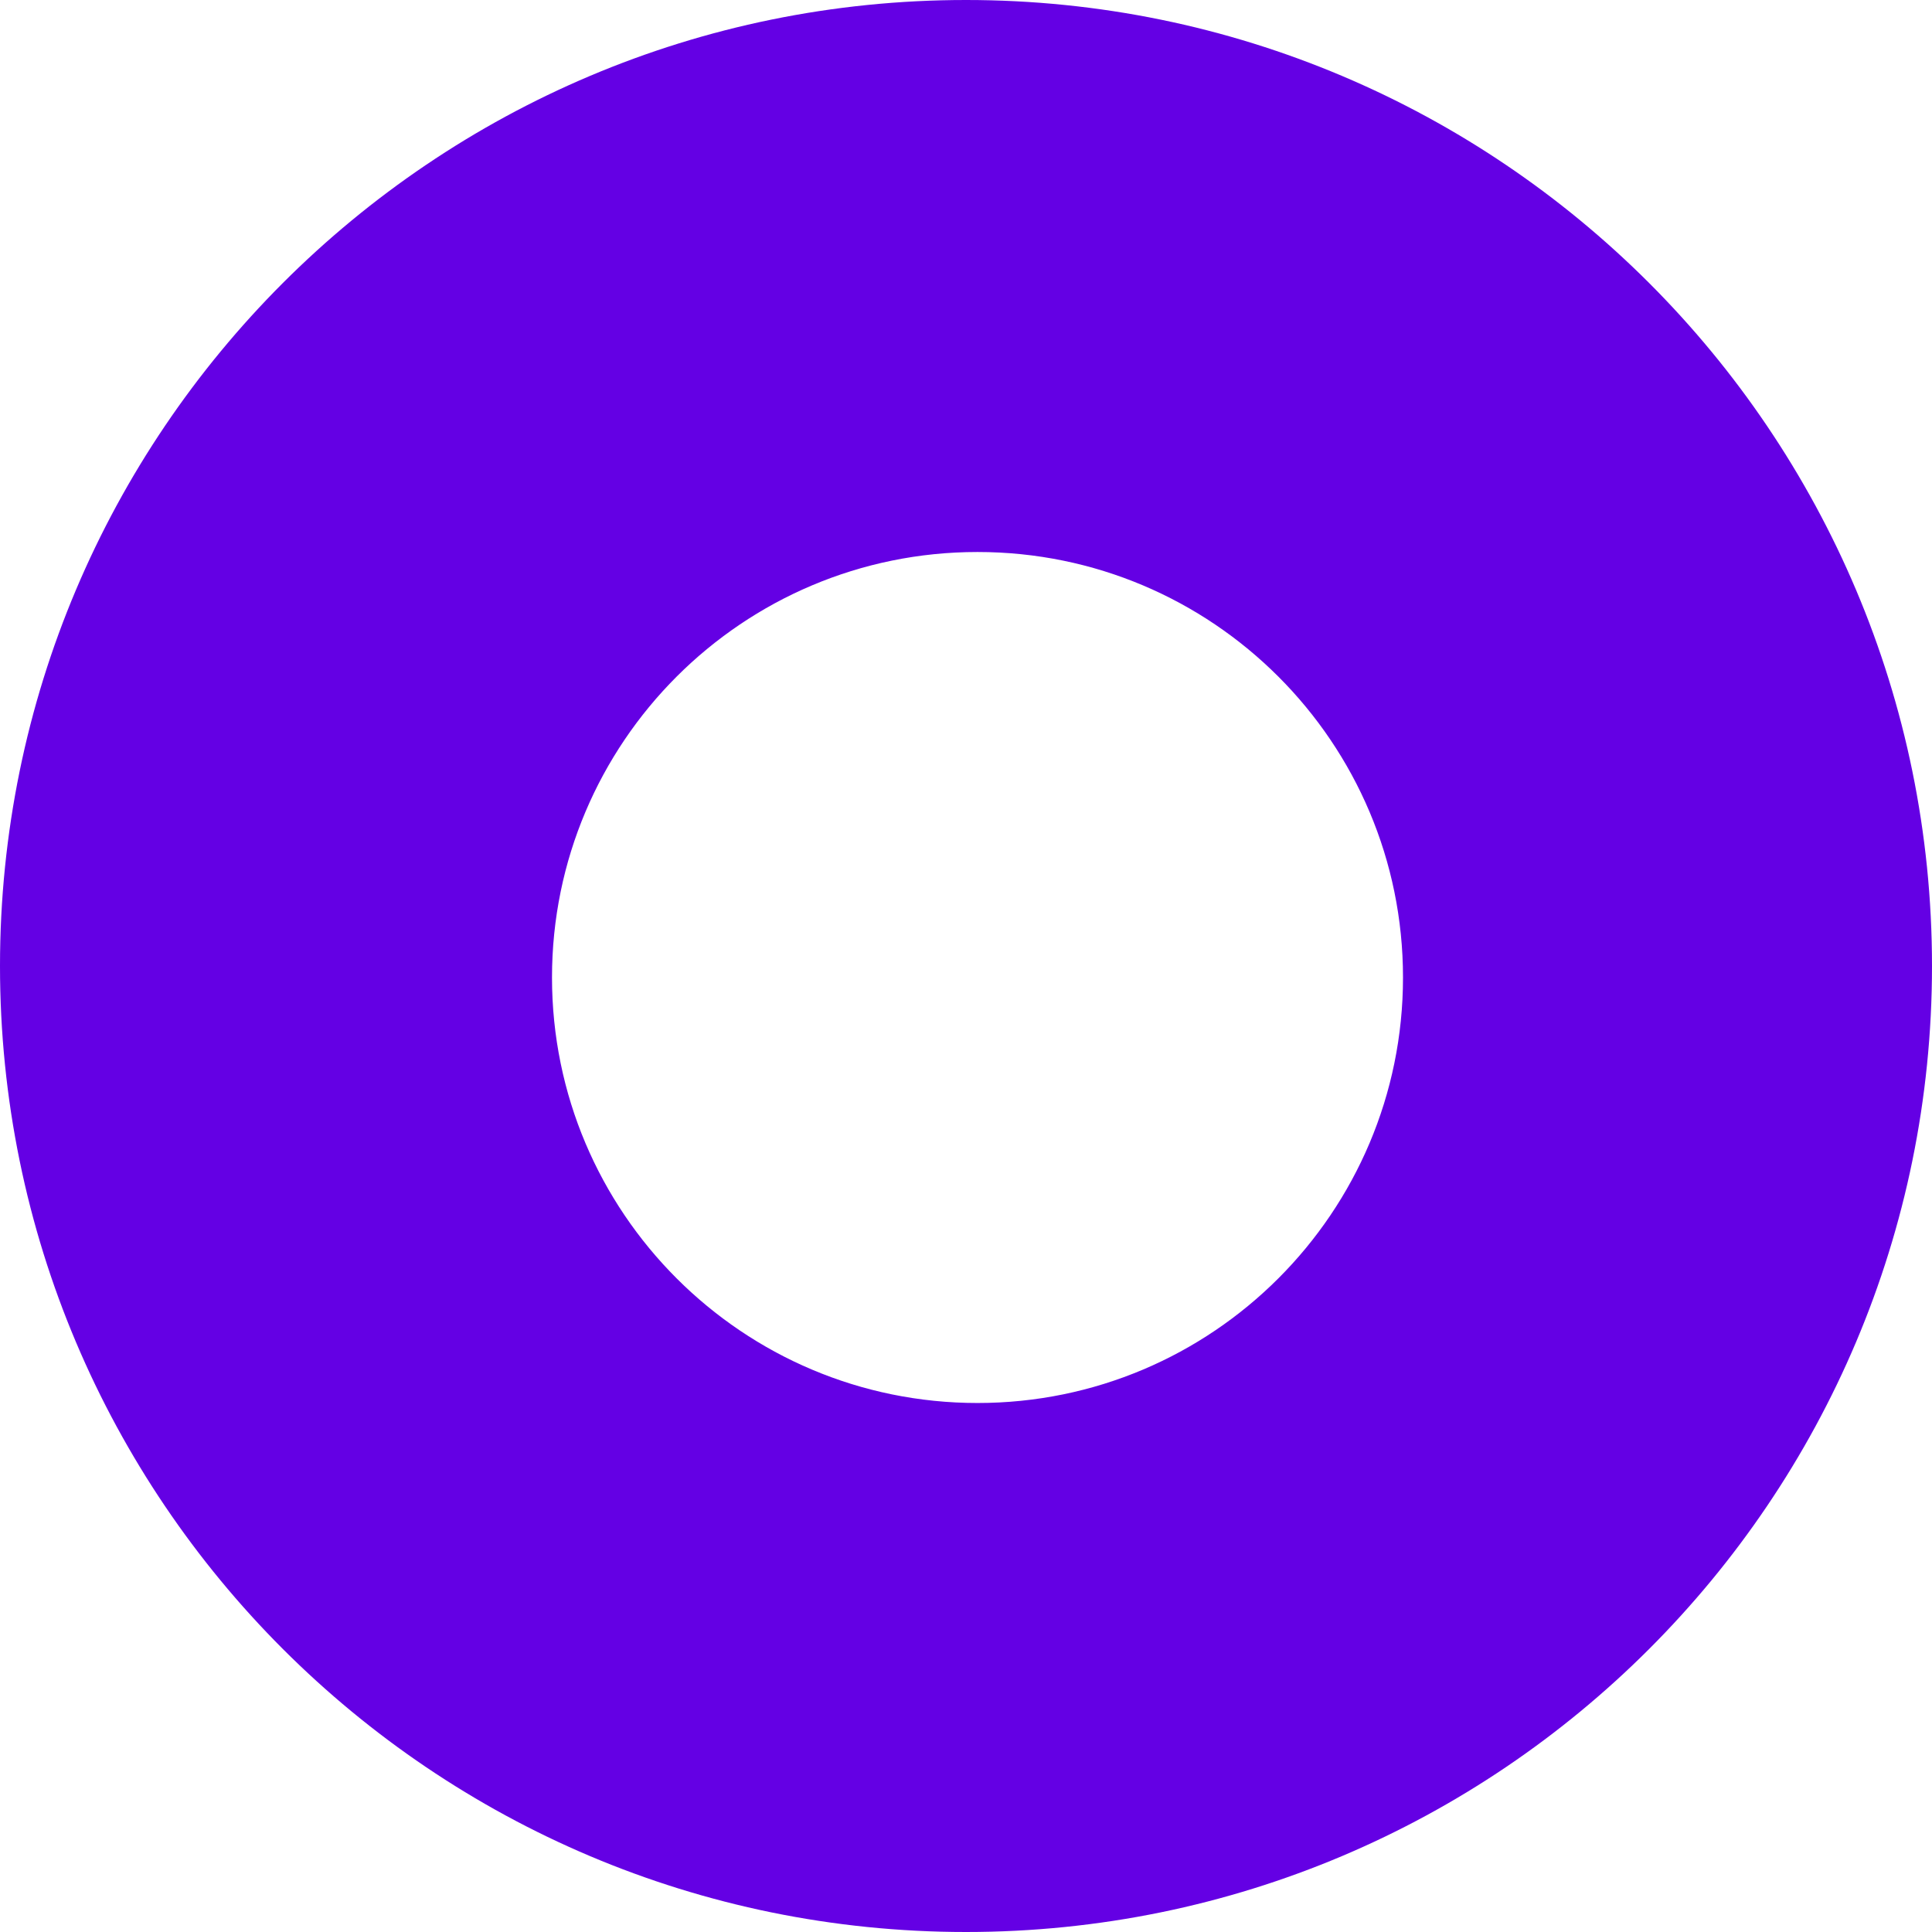 <svg width="84" height="84" version="1.1" xmlns="http://www.w3.org/2000/svg"><g id="Branding-/-Small-/-shape_circle_purple" stroke="none" stroke-width="1" fill="none" fill-rule="evenodd"><path d="M42 84C18.804 84 0 65.196 0 42S18.804 0 42 0s42 18.804 42 42-18.804 42-42 42zm.5-23C52.717 61 61 52.717 61 42.5S52.717 24 42.5 24 24 32.283 24 42.5 32.283 61 42.5 61z" id="shape_circle_purple" fill="#6400E4"/></g></svg>